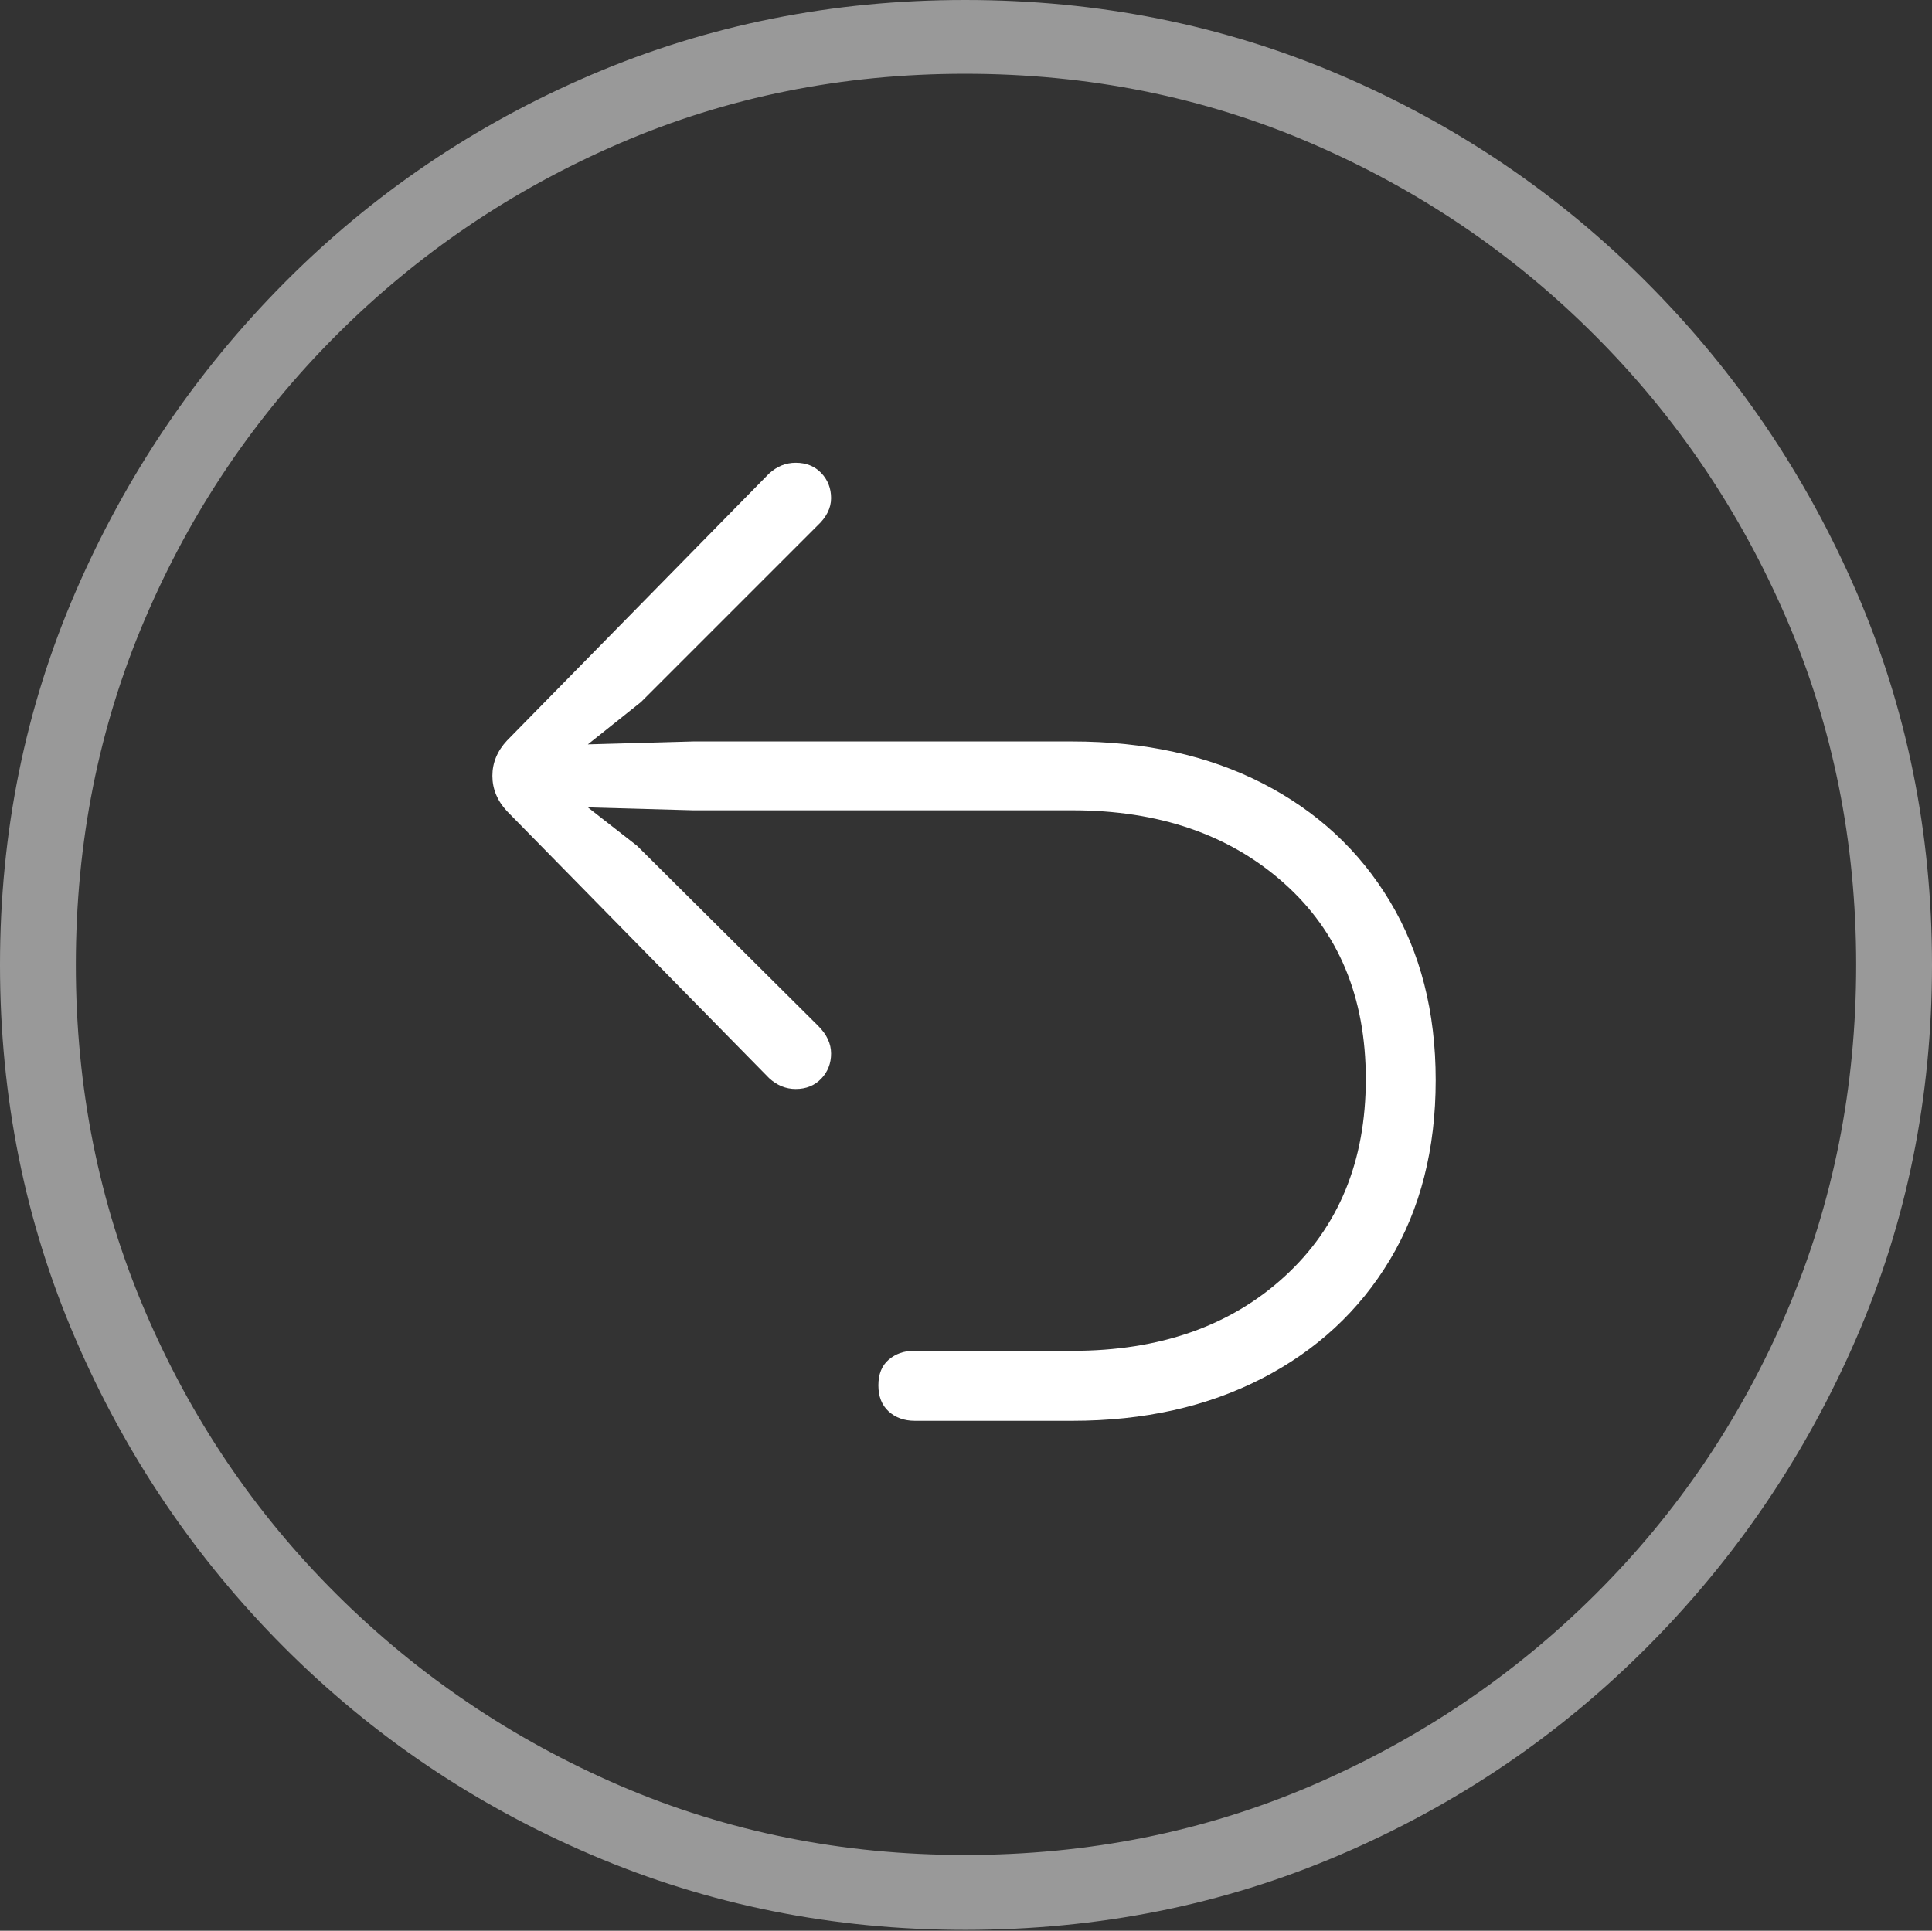 <?xml version="1.0" encoding="UTF-8"?>
<!--Generator: Apple Native CoreSVG 175-->
<!DOCTYPE svg
PUBLIC "-//W3C//DTD SVG 1.1//EN"
       "http://www.w3.org/Graphics/SVG/1.1/DTD/svg11.dtd">
<svg version="1.1" xmlns="http://www.w3.org/2000/svg" xmlns:xlink="http://www.w3.org/1999/xlink" width="19.16" height="19.15">
 <rect width="100%" height="100%" fill="#333333" stroke="none"/>
 <g>
  <rect height="19.15" opacity="0" width="19.16" x="0" y="0"/>
  <path d="M9.57 19.141Q11.553 19.141 13.286 18.398Q15.02 17.656 16.338 16.333Q17.656 15.01 18.408 13.276Q19.16 11.543 19.16 9.57Q19.16 7.598 18.408 5.864Q17.656 4.131 16.338 2.808Q15.02 1.484 13.286 0.742Q11.553 0 9.57 0Q7.598 0 5.864 0.742Q4.131 1.484 2.817 2.808Q1.504 4.131 0.752 5.864Q0 7.598 0 9.57Q0 11.543 0.747 13.276Q1.494 15.01 2.812 16.333Q4.131 17.656 5.869 18.398Q7.607 19.141 9.57 19.141ZM9.57 18.398Q7.744 18.398 6.147 17.71Q4.551 17.021 3.335 15.81Q2.119 14.6 1.436 12.998Q0.752 11.396 0.752 9.57Q0.752 7.744 1.436 6.143Q2.119 4.541 3.335 3.325Q4.551 2.109 6.147 1.421Q7.744 0.732 9.57 0.732Q11.406 0.732 13.003 1.421Q14.6 2.109 15.815 3.325Q17.031 4.541 17.72 6.143Q18.408 7.744 18.408 9.57Q18.408 11.396 17.725 12.998Q17.041 14.6 15.825 15.81Q14.609 17.021 13.008 17.71Q11.406 18.398 9.57 18.398Z" fill="rgba(255,255,255,0.5)"/>
  <path d="M14.238 10.713Q14.238 9.697 13.784 8.94Q13.33 8.184 12.52 7.769Q11.709 7.354 10.635 7.354L6.875 7.354L5.83 7.383L6.357 6.963L8.105 5.215Q8.242 5.088 8.242 4.941Q8.242 4.795 8.145 4.692Q8.047 4.59 7.891 4.59Q7.744 4.59 7.627 4.697L5.029 7.344Q4.883 7.5 4.883 7.695Q4.883 7.891 5.029 8.047L7.627 10.693Q7.744 10.801 7.891 10.801Q8.047 10.801 8.145 10.698Q8.242 10.596 8.242 10.449Q8.242 10.303 8.115 10.176L6.318 8.389L5.83 8.008L6.875 8.037L10.635 8.037Q11.924 8.037 12.734 8.76Q13.545 9.482 13.545 10.703Q13.545 11.924 12.739 12.661Q11.934 13.398 10.635 13.398Q10.498 13.398 10.127 13.398Q9.756 13.398 9.424 13.398Q9.092 13.398 9.062 13.398Q8.916 13.398 8.813 13.486Q8.711 13.574 8.711 13.74Q8.711 13.906 8.813 13.999Q8.916 14.092 9.072 14.092Q9.092 14.092 9.429 14.092Q9.766 14.092 10.132 14.092Q10.498 14.092 10.635 14.092Q11.699 14.092 12.515 13.672Q13.33 13.252 13.784 12.495Q14.238 11.738 14.238 10.713Z" fill="#ffffff"/>
 </g>
</svg>
